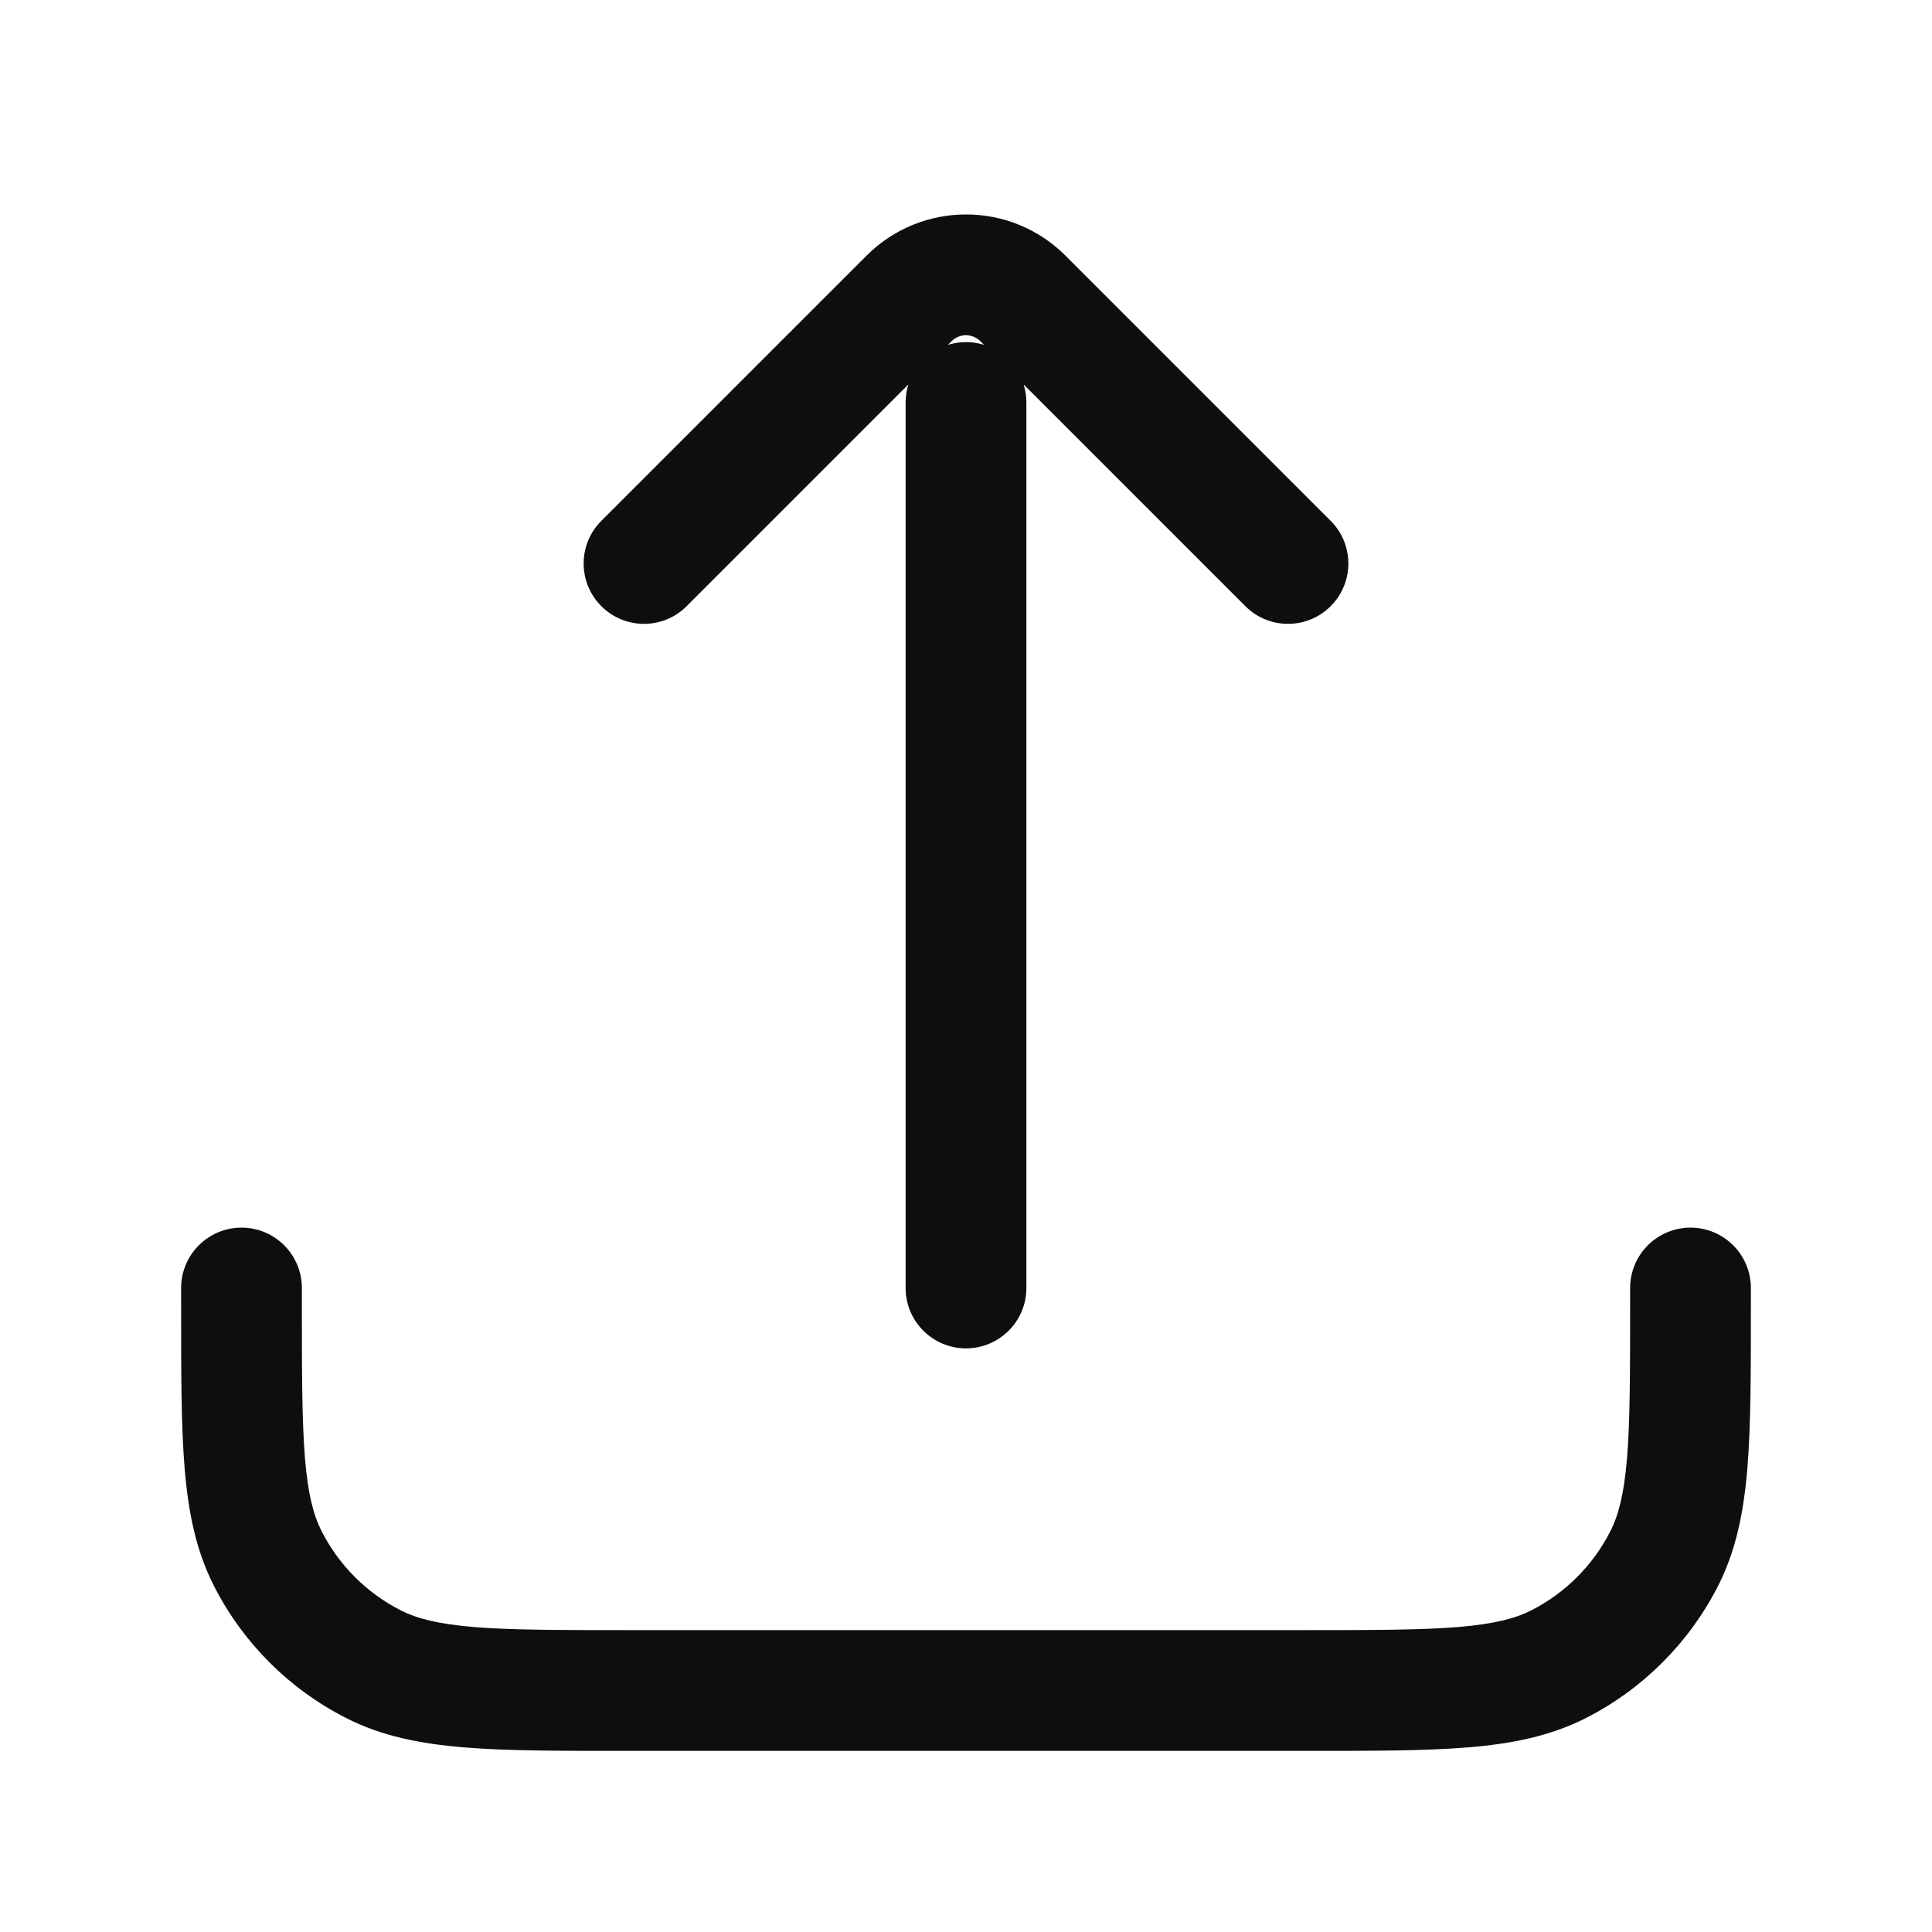 <svg width="24" height="24" viewBox="0 0 24 24" fill="none" xmlns="http://www.w3.org/2000/svg">
<path d="M11.25 16C11.25 16.414 11.586 16.75 12 16.75C12.414 16.75 12.75 16.414 12.75 16H11.25ZM12.75 5C12.75 4.586 12.414 4.25 12 4.25C11.586 4.25 11.25 4.586 11.25 5L12.75 5ZM15.47 7.53C15.763 7.823 16.237 7.823 16.53 7.53C16.823 7.237 16.823 6.763 16.53 6.47L15.47 7.53ZM12.707 3.707L12.177 4.237L12.707 3.707ZM11.293 3.707L11.823 4.237L11.823 4.237L11.293 3.707ZM7.47 6.47C7.177 6.763 7.177 7.237 7.47 7.53C7.763 7.823 8.237 7.823 8.53 7.53L7.47 6.47ZM3.75 16C3.75 15.586 3.414 15.25 3 15.25C2.586 15.25 2.25 15.586 2.25 16H3.75ZM21.75 16C21.75 15.586 21.414 15.25 21 15.25C20.586 15.25 20.25 15.586 20.25 16H21.75ZM19.362 20.673L19.021 20.005L19.362 20.673ZM20.673 19.362L21.341 19.703L20.673 19.362ZM3.327 19.362L2.659 19.703L3.327 19.362ZM4.638 20.673L4.298 21.341H4.298L4.638 20.673ZM12.75 16L12.75 5L11.25 5L11.25 16H12.75ZM16.53 6.47L13.237 3.177L12.177 4.237L15.47 7.53L16.53 6.47ZM10.763 3.177L7.47 6.47L8.53 7.53L11.823 4.237L10.763 3.177ZM13.237 3.177C12.554 2.493 11.446 2.493 10.763 3.177L11.823 4.237C11.921 4.14 12.079 4.14 12.177 4.237L13.237 3.177ZM2.25 16V16.2H3.75V16H2.25ZM7.8 21.75H16.2V20.25H7.8V21.75ZM21.75 16.2V16H20.25V16.2H21.75ZM16.2 21.75C17.028 21.75 17.694 21.751 18.232 21.707C18.778 21.662 19.258 21.568 19.703 21.341L19.021 20.005C18.824 20.105 18.563 20.174 18.109 20.212C17.647 20.249 17.052 20.25 16.2 20.25V21.75ZM20.25 16.2C20.25 17.052 20.249 17.647 20.212 18.109C20.174 18.563 20.105 18.824 20.005 19.021L21.341 19.703C21.568 19.258 21.662 18.778 21.707 18.232C21.751 17.694 21.75 17.028 21.75 16.2H20.25ZM19.703 21.341C20.408 20.982 20.982 20.408 21.341 19.703L20.005 19.021C19.789 19.445 19.445 19.789 19.021 20.005L19.703 21.341ZM2.25 16.2C2.25 17.028 2.249 17.694 2.293 18.232C2.338 18.778 2.432 19.258 2.659 19.703L3.995 19.021C3.895 18.824 3.825 18.563 3.788 18.109C3.751 17.647 3.75 17.052 3.75 16.2H2.25ZM7.8 20.25C6.948 20.25 6.353 20.249 5.891 20.212C5.437 20.174 5.176 20.105 4.979 20.005L4.298 21.341C4.742 21.568 5.222 21.662 5.769 21.707C6.306 21.751 6.972 21.75 7.8 21.75V20.25ZM2.659 19.703C3.018 20.408 3.592 20.982 4.298 21.341L4.979 20.005C4.555 19.789 4.211 19.445 3.995 19.021L2.659 19.703Z" fill="#0E0E0F"/>
</svg>
